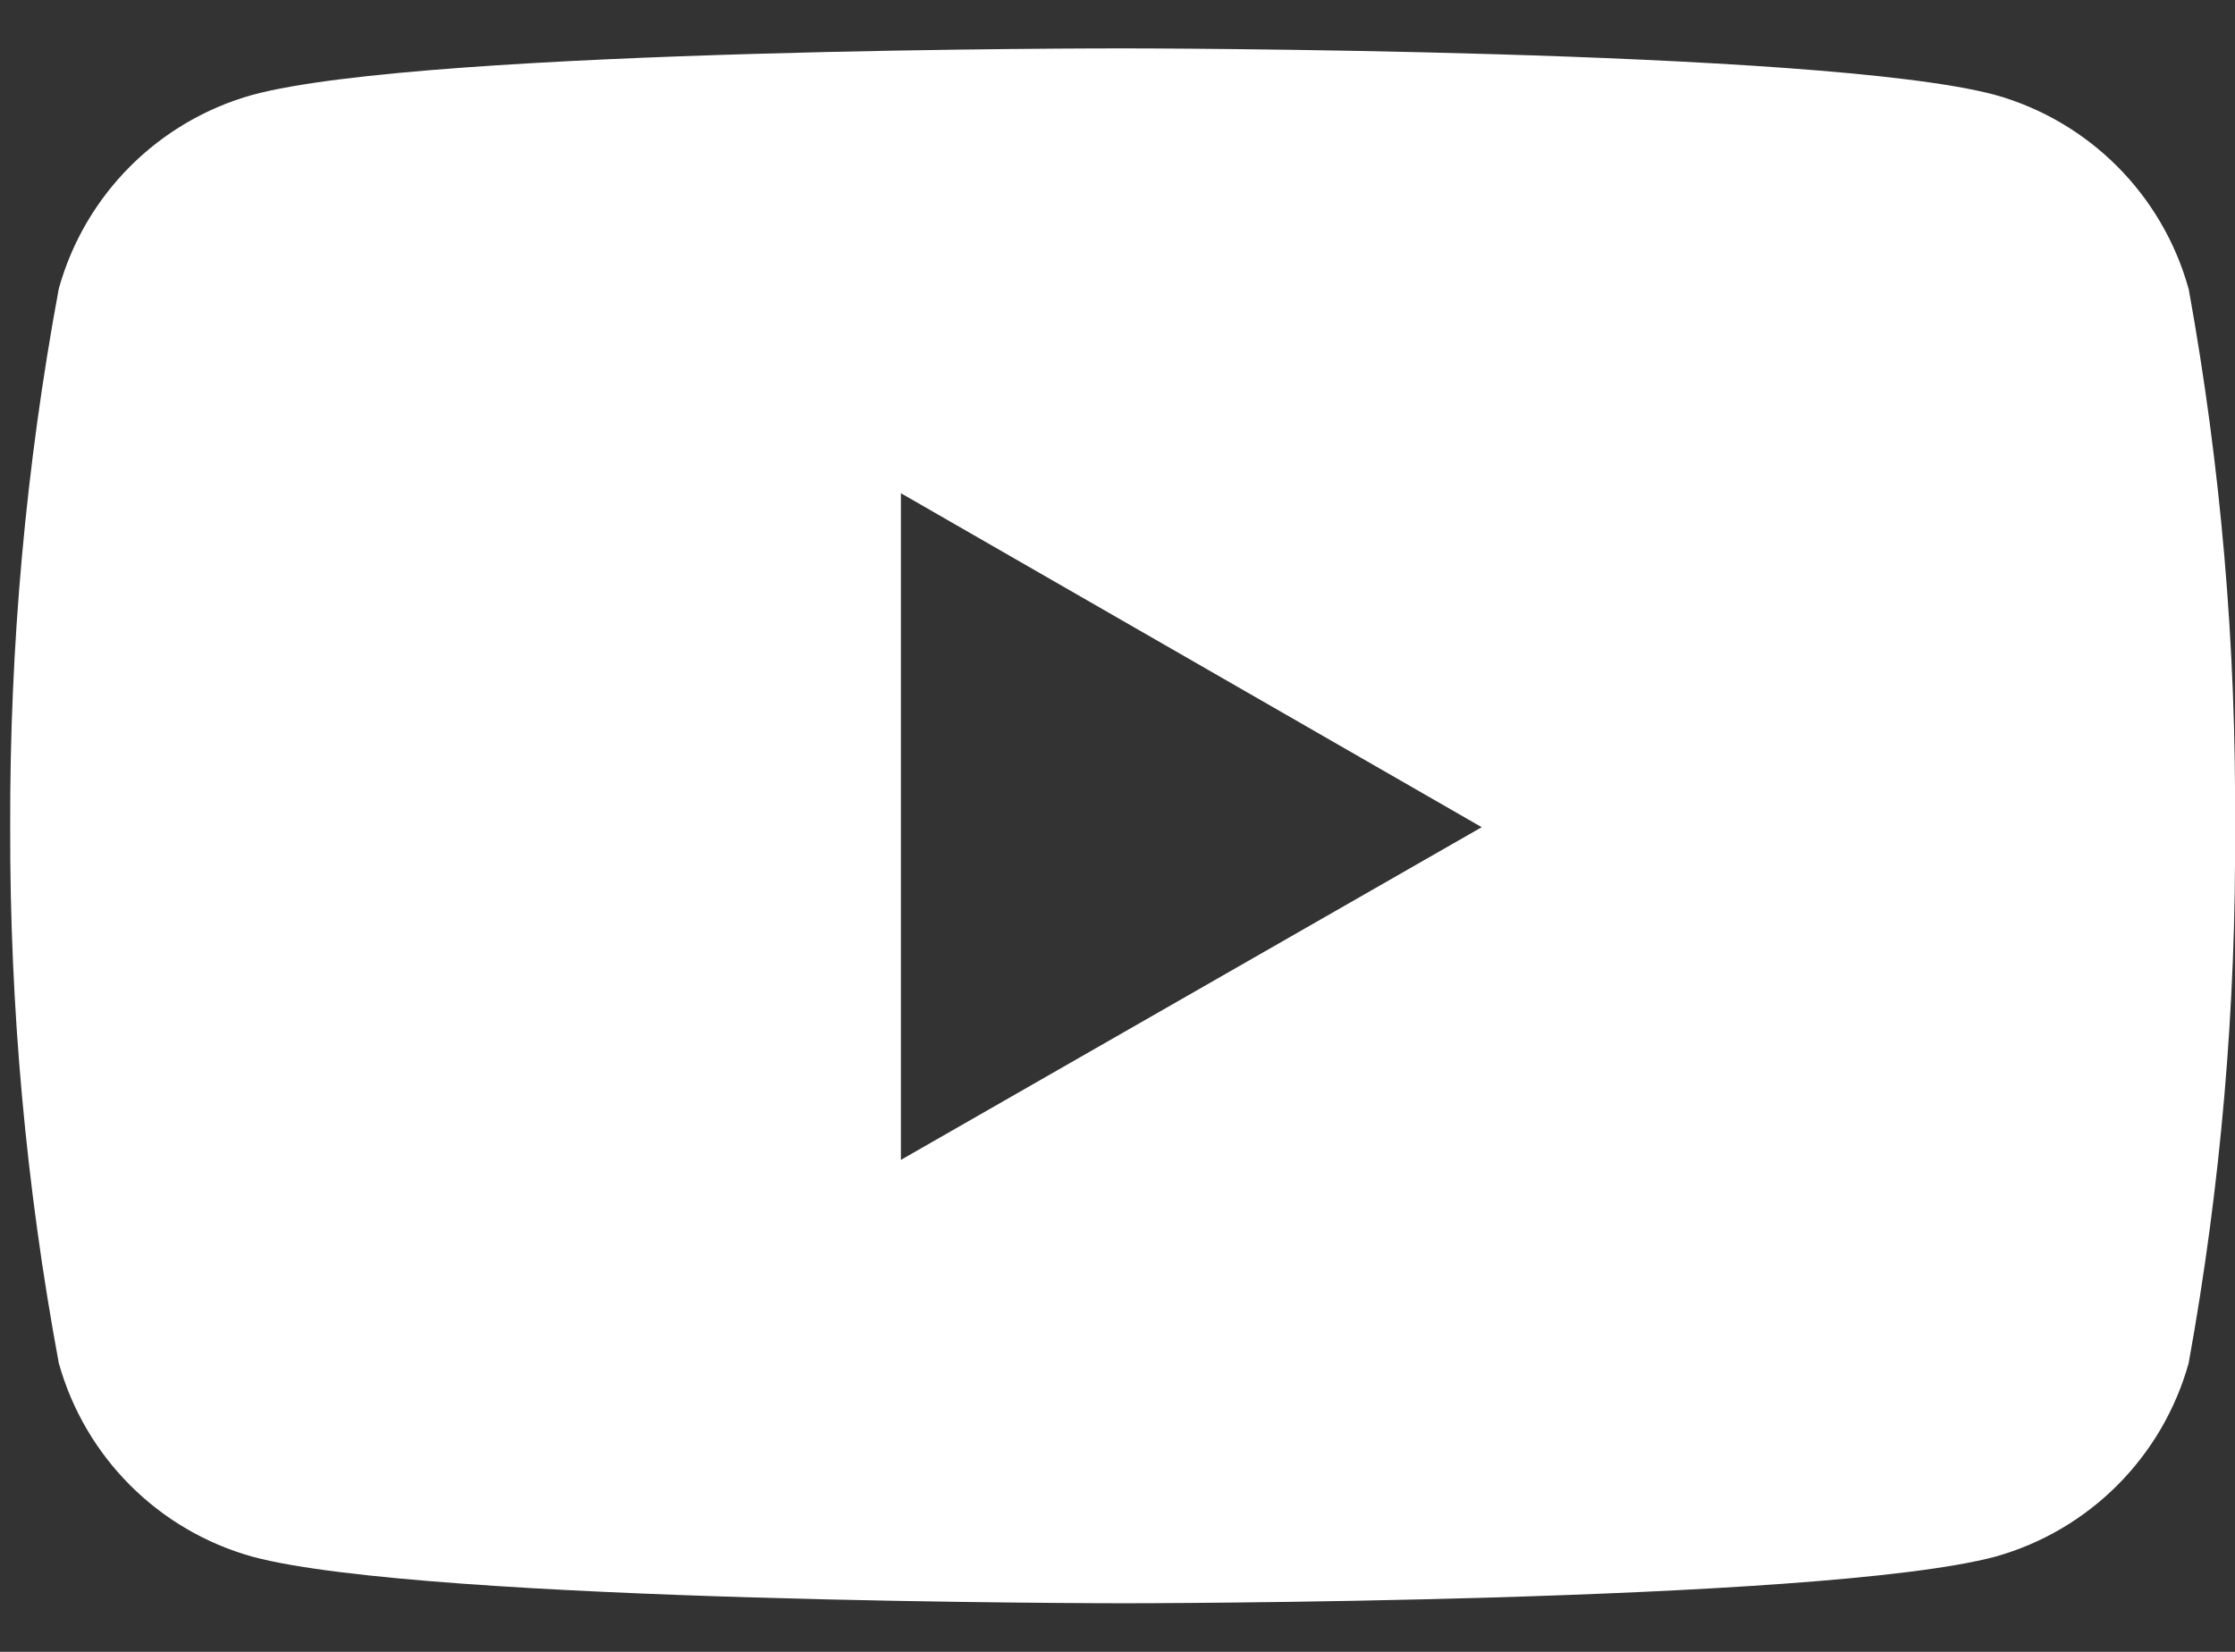 <?xml version="1.0" encoding="UTF-8" standalone="no"?>
<svg width="23px" height="17px" viewBox="0 0 23 17" version="1.1" xmlns="http://www.w3.org/2000/svg" xmlns:xlink="http://www.w3.org/1999/xlink">
    <rect x="0" y="0" width="23" height="17" fill="#333333" stroke="none"/>
    <!-- Generator: Sketch 43.1 (39012) - http://www.bohemiancoding.com/sketch -->
    <title>Icon_simple-youtube</title>
    <desc>Created with Sketch.</desc>
    <defs></defs>
    <g id="Page-1" stroke="none" stroke-width="1" fill="none" fill-rule="evenodd">
        <g id="Visengine_Landing_1---1-–-6" transform="translate(-1177, -382)" fill-rule="nonzero" fill="#FFFFFF">
            <g id="Visengine_Landing_1_-_1_6" transform="translate(-186, 0)">
                <path d="M1385.522,384.971 C1385.253,384.003 1384.497,383.246 1383.529,382.976 C1381.745,382.498 1374.563,382.498 1374.563,382.498 C1374.563,382.498 1367.399,382.49 1365.599,382.976 C1364.631,383.246 1363.874,384.003 1363.605,384.971 C1363.266,386.798 1363.099,388.652 1363.105,390.51 C1363.1,392.361 1363.267,394.208 1363.605,396.028 C1363.875,396.996 1364.631,397.752 1365.599,398.021 C1367.382,398.5 1374.565,398.5 1374.565,398.5 C1374.565,398.5 1381.728,398.5 1383.531,398.021 C1384.498,397.751 1385.253,396.996 1385.523,396.029 C1385.853,394.208 1386.013,392.361 1386,390.511 C1386.014,388.654 1385.854,386.799 1385.523,384.972 L1385.522,384.971 Z M1372.271,393.937 L1372.271,387.076 L1378.248,390.513 L1372.271,393.937 Z" id="Icon_simple-youtube"></path>
            </g>
        </g>
    </g>
</svg>